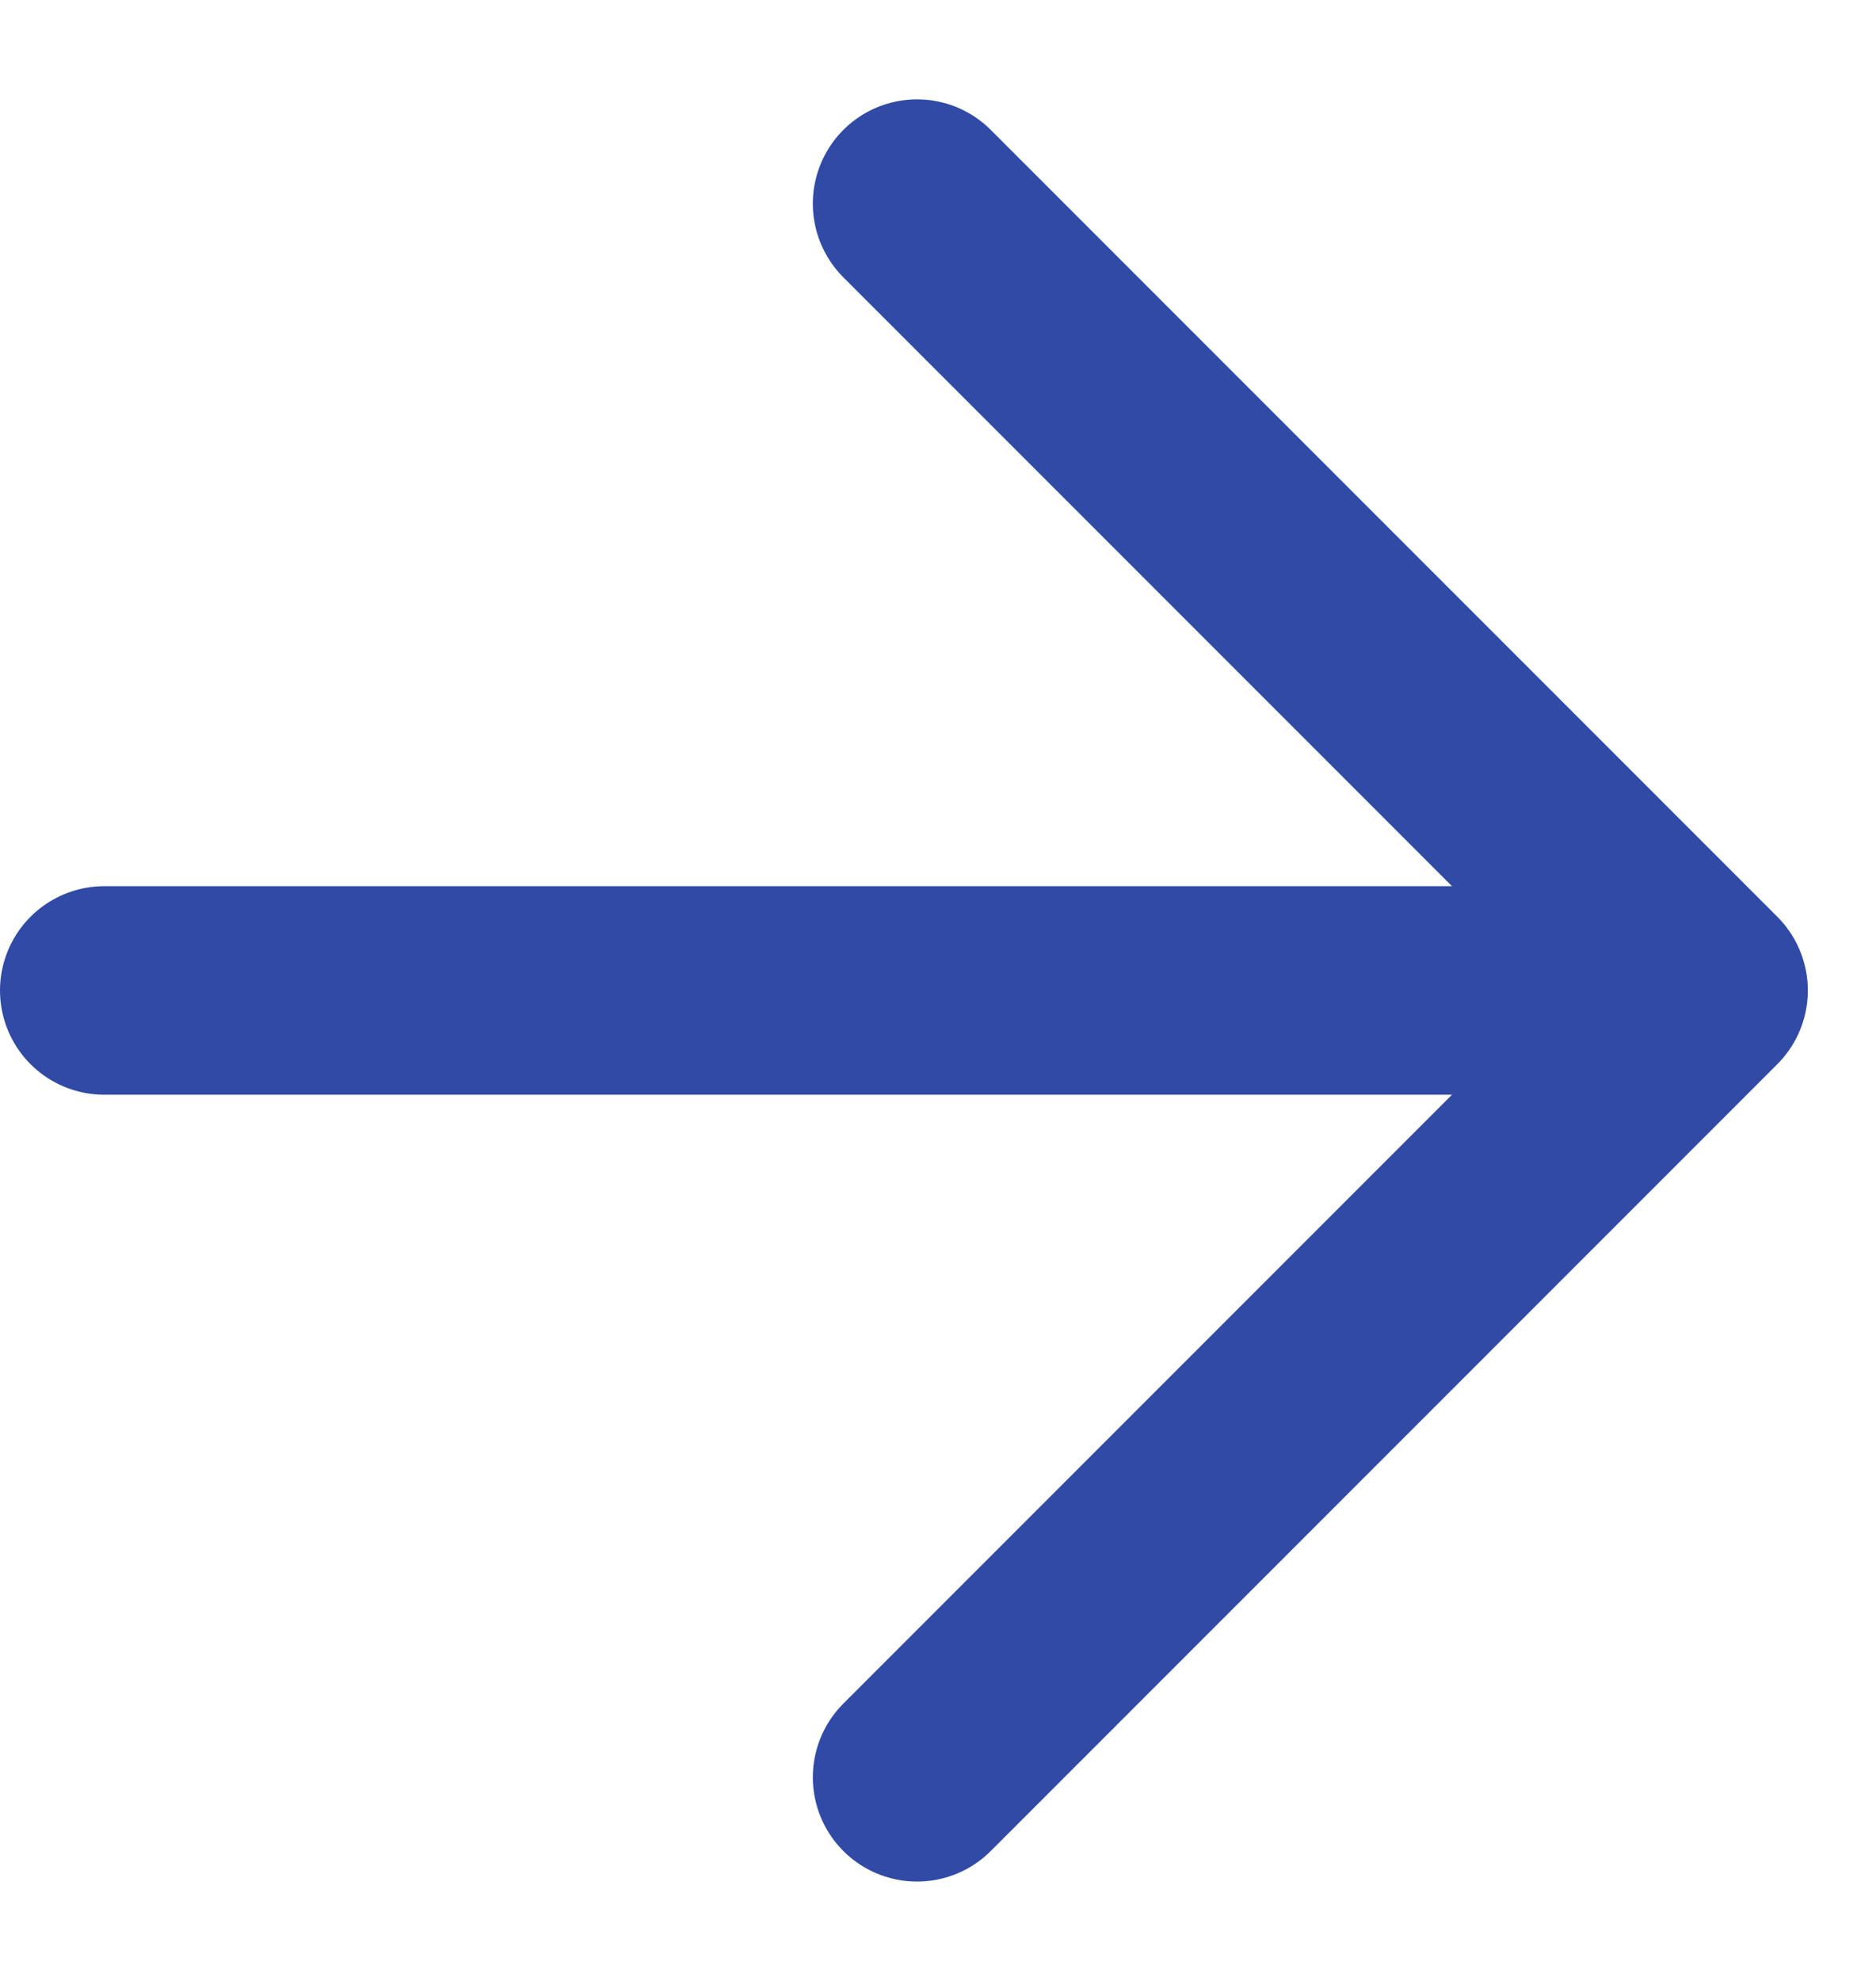<svg width="18" height="19" viewBox="0 0 18 19" fill="none" xmlns="http://www.w3.org/2000/svg">
<path d="M8.799 1.953L16.346 9.5M16.346 9.5L8.799 17.047M16.346 9.5H1" stroke="#304AA6" stroke-width="2" stroke-linecap="round"/>
</svg>
